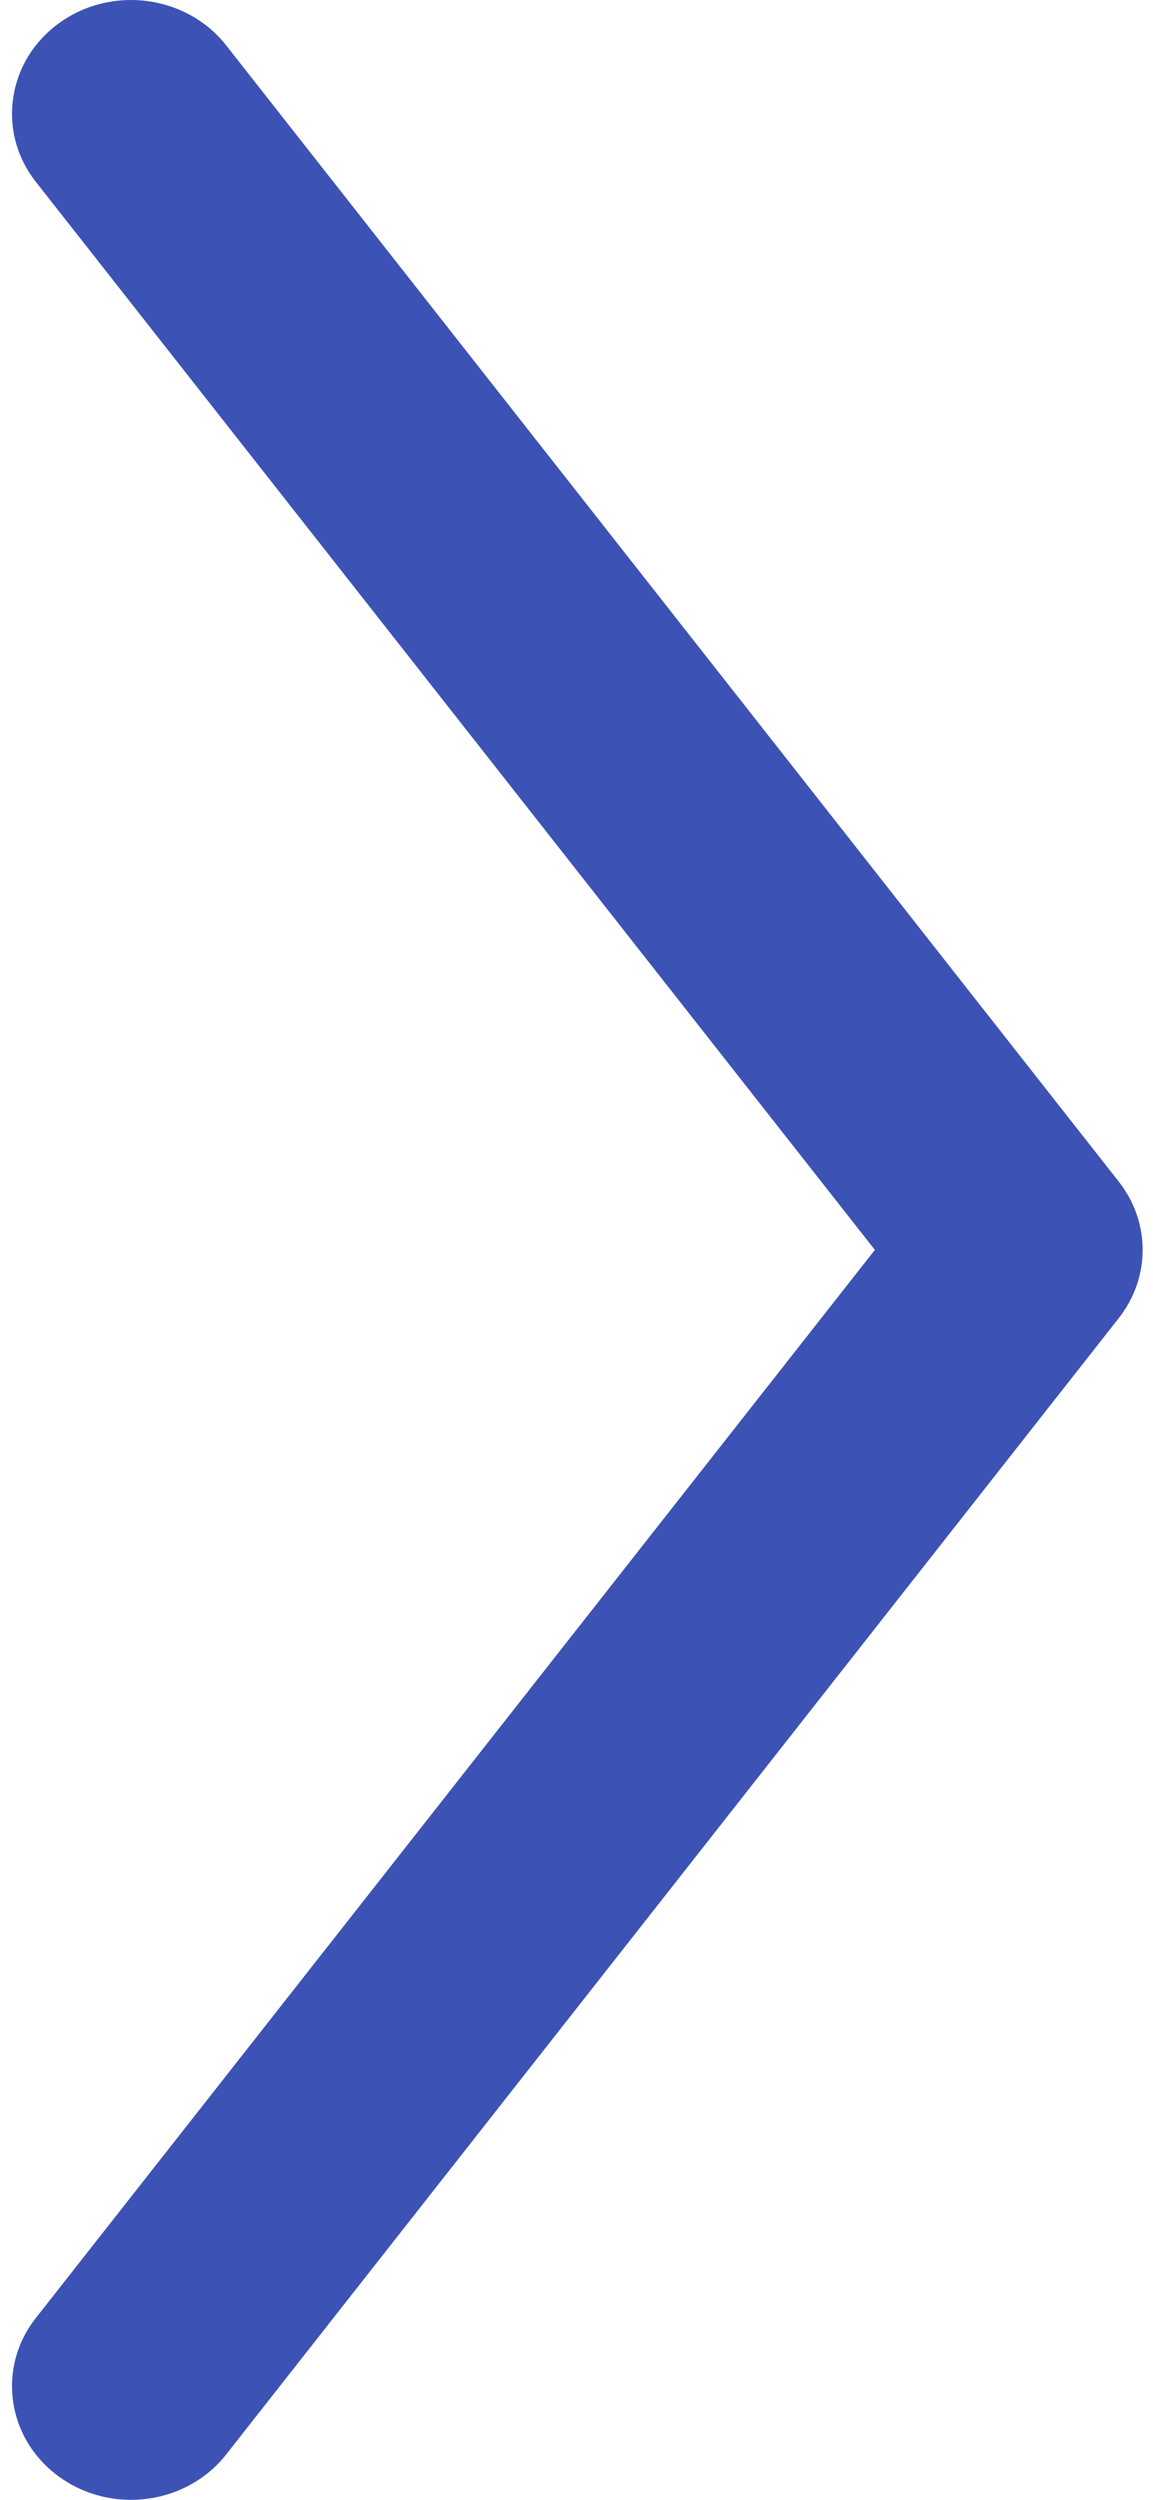 <svg width="48" height="104" viewBox="0 0 48 104" fill="none" xmlns="http://www.w3.org/2000/svg">
<path d="M46.577 49.162L9.419 1.891C7.776 -0.198 4.671 -0.621 2.482 0.946C0.293 2.512 -0.151 5.475 1.491 7.564L36.421 51.999L1.491 96.436C-0.151 98.525 0.293 101.488 2.482 103.054C3.373 103.692 4.416 104 5.451 104C6.957 104 8.445 103.347 9.419 102.109L46.577 54.835C47.899 53.154 47.899 50.843 46.577 49.162Z" fill="#3C52B4"/>
</svg>
